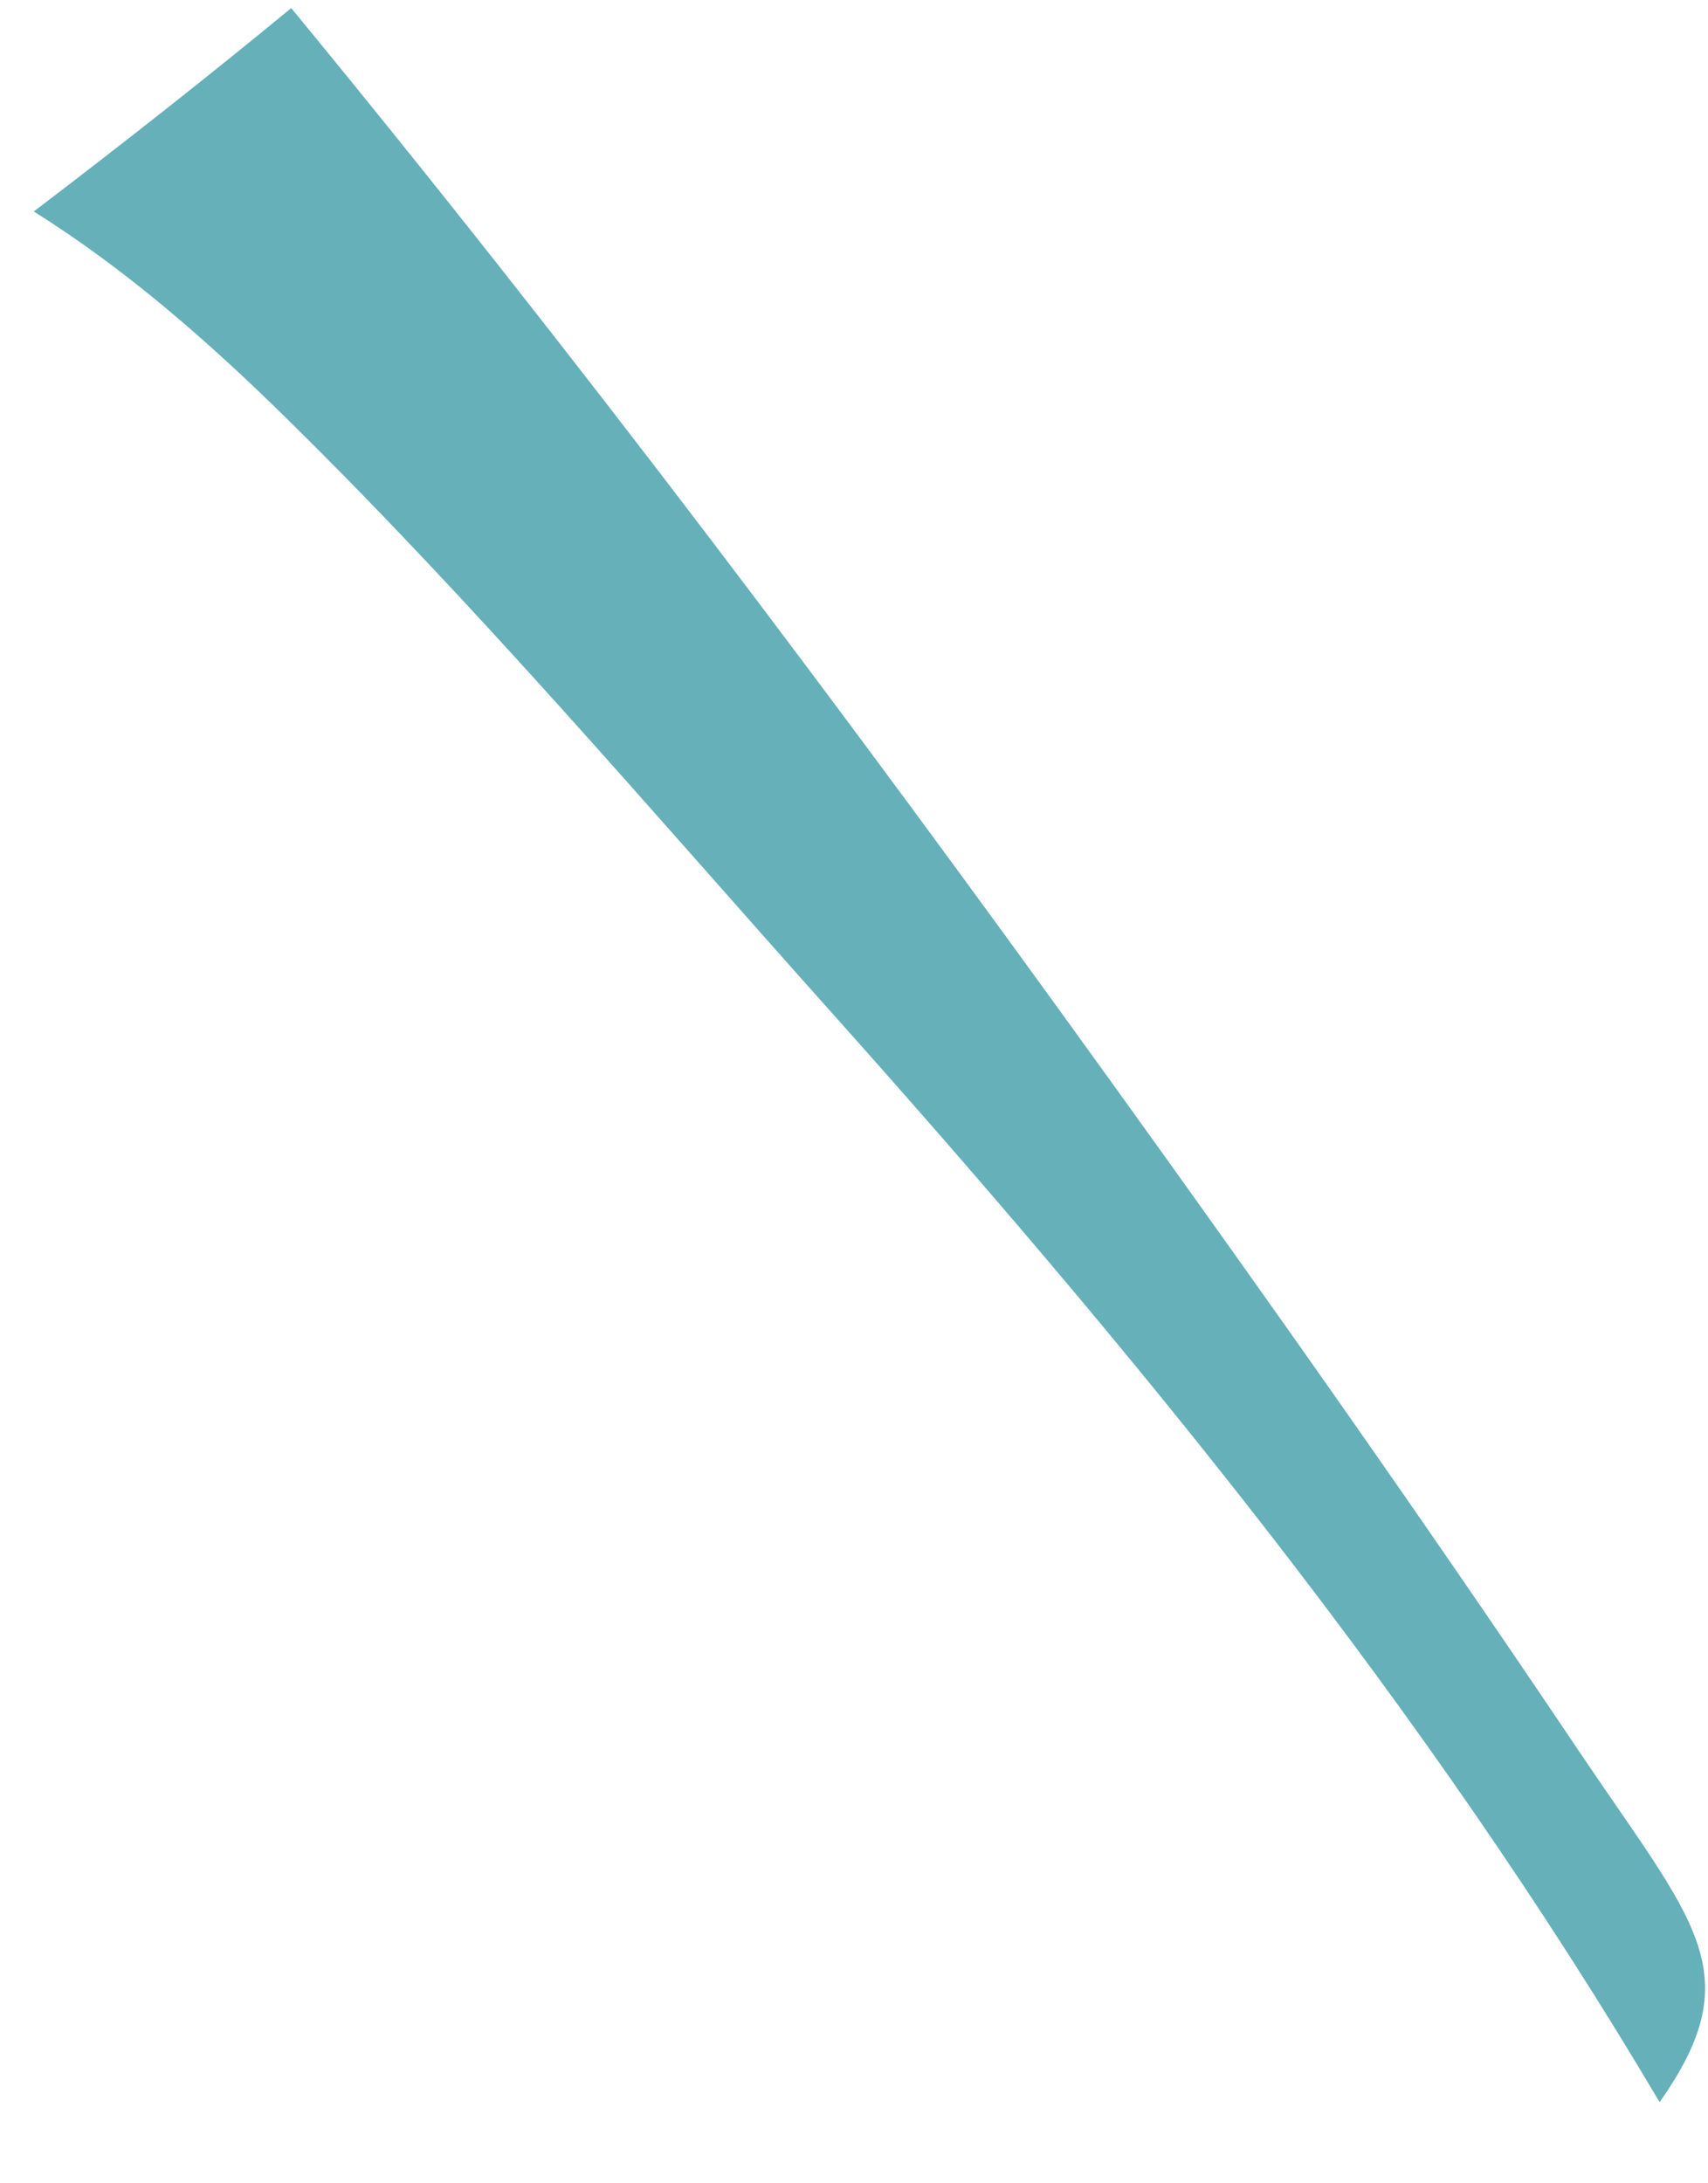 <?xml version="1.0" encoding="UTF-8" standalone="no"?><svg width='18' height='23' viewBox='0 0 18 23' fill='none' xmlns='http://www.w3.org/2000/svg'>
<path d='M0.356 2.228C1.327 2.835 2.206 3.605 3.05 4.437C5.037 6.393 6.867 8.545 8.724 10.622C11.965 14.246 15.029 17.986 17.49 22.145C18.457 20.773 17.854 20.254 16.628 18.43C15.026 16.045 13.368 13.696 11.69 11.368C8.924 7.528 6.077 3.74 3.069 0.085C2.18 0.818 1.273 1.53 0.356 2.228Z' fill='#65B0B9'/>
</svg>
